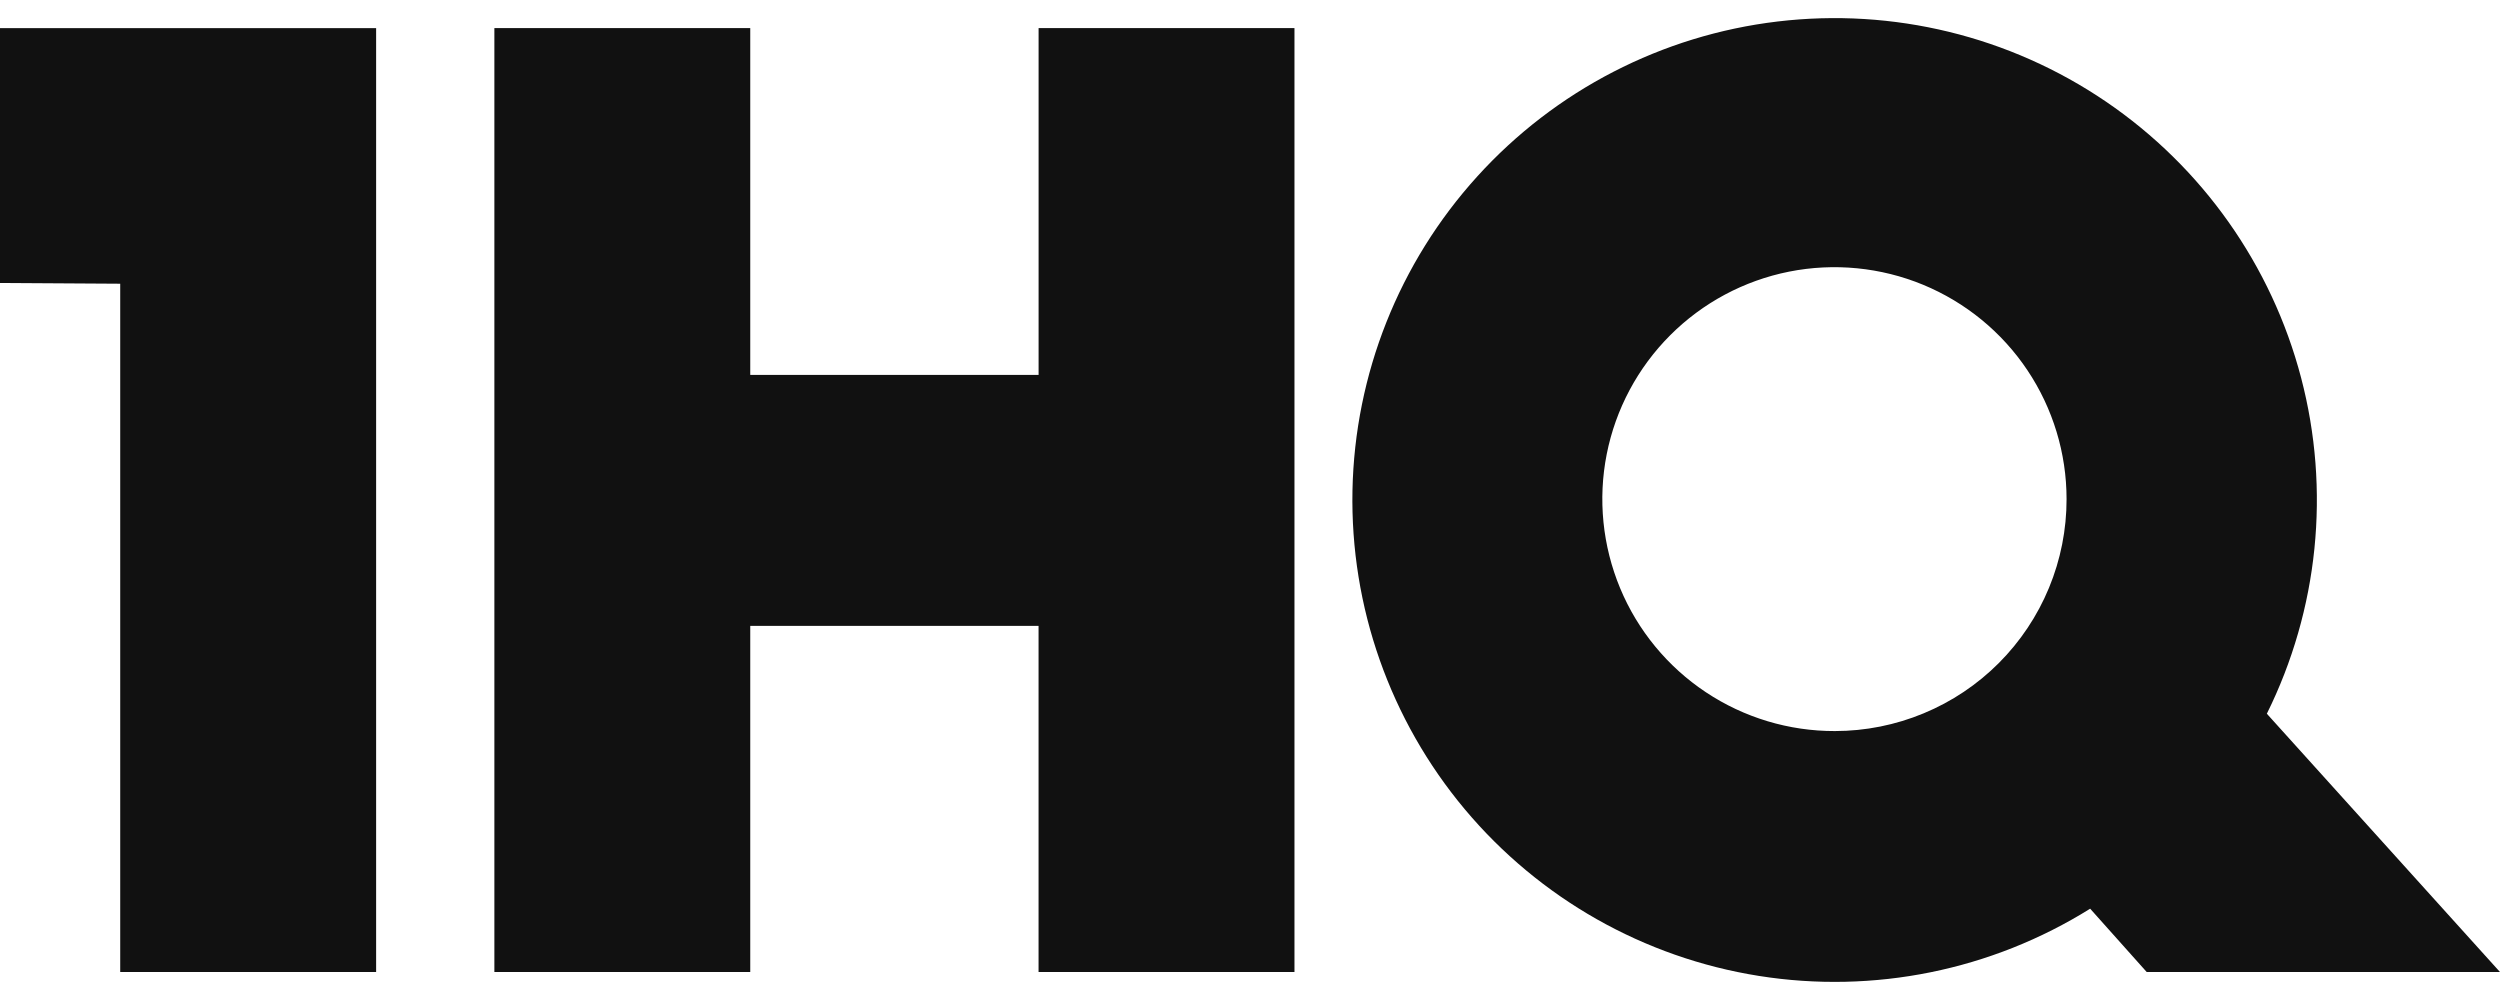 <svg width="80" height="32" viewBox="0 0 80 32" fill="none" xmlns="http://www.w3.org/2000/svg">
<path d="M33.235 11.997H24.008V0.899H15.82V31.104H24.008V20.028H33.234V31.104H41.423V0.899H33.235V11.997Z" fill="#111111"/>
<path d="M0 9.055L3.847 9.079V31.105H12.036V0.9H0V9.055Z" fill="#111111"/>
<path d="M80 31.105L72.539 22.839C74.191 19.504 74.58 15.684 73.634 12.084C72.688 8.484 70.471 5.348 67.392 3.253C64.314 1.159 60.581 0.247 56.882 0.688C53.184 1.128 49.77 2.89 47.27 5.649C44.769 8.407 43.352 11.976 43.279 15.697C43.206 19.419 44.482 23.04 46.872 25.895C49.262 28.749 52.604 30.644 56.283 31.229C59.961 31.814 63.727 31.05 66.885 29.078L68.694 31.104L80 31.105ZM58.717 23.394C57.247 23.397 55.809 22.964 54.586 22.15C53.363 21.336 52.408 20.178 51.844 18.822C51.28 17.466 51.13 15.973 51.415 14.533C51.7 13.092 52.407 11.768 53.445 10.729C54.483 9.689 55.806 8.981 57.248 8.693C58.689 8.406 60.183 8.552 61.541 9.113C62.899 9.675 64.06 10.626 64.877 11.847C65.694 13.068 66.13 14.503 66.13 15.972C66.131 16.945 65.94 17.91 65.568 18.81C65.196 19.71 64.65 20.528 63.962 21.218C63.274 21.907 62.456 22.454 61.556 22.827C60.656 23.201 59.691 23.393 58.717 23.394Z" fill="#111111"/>
</svg>
